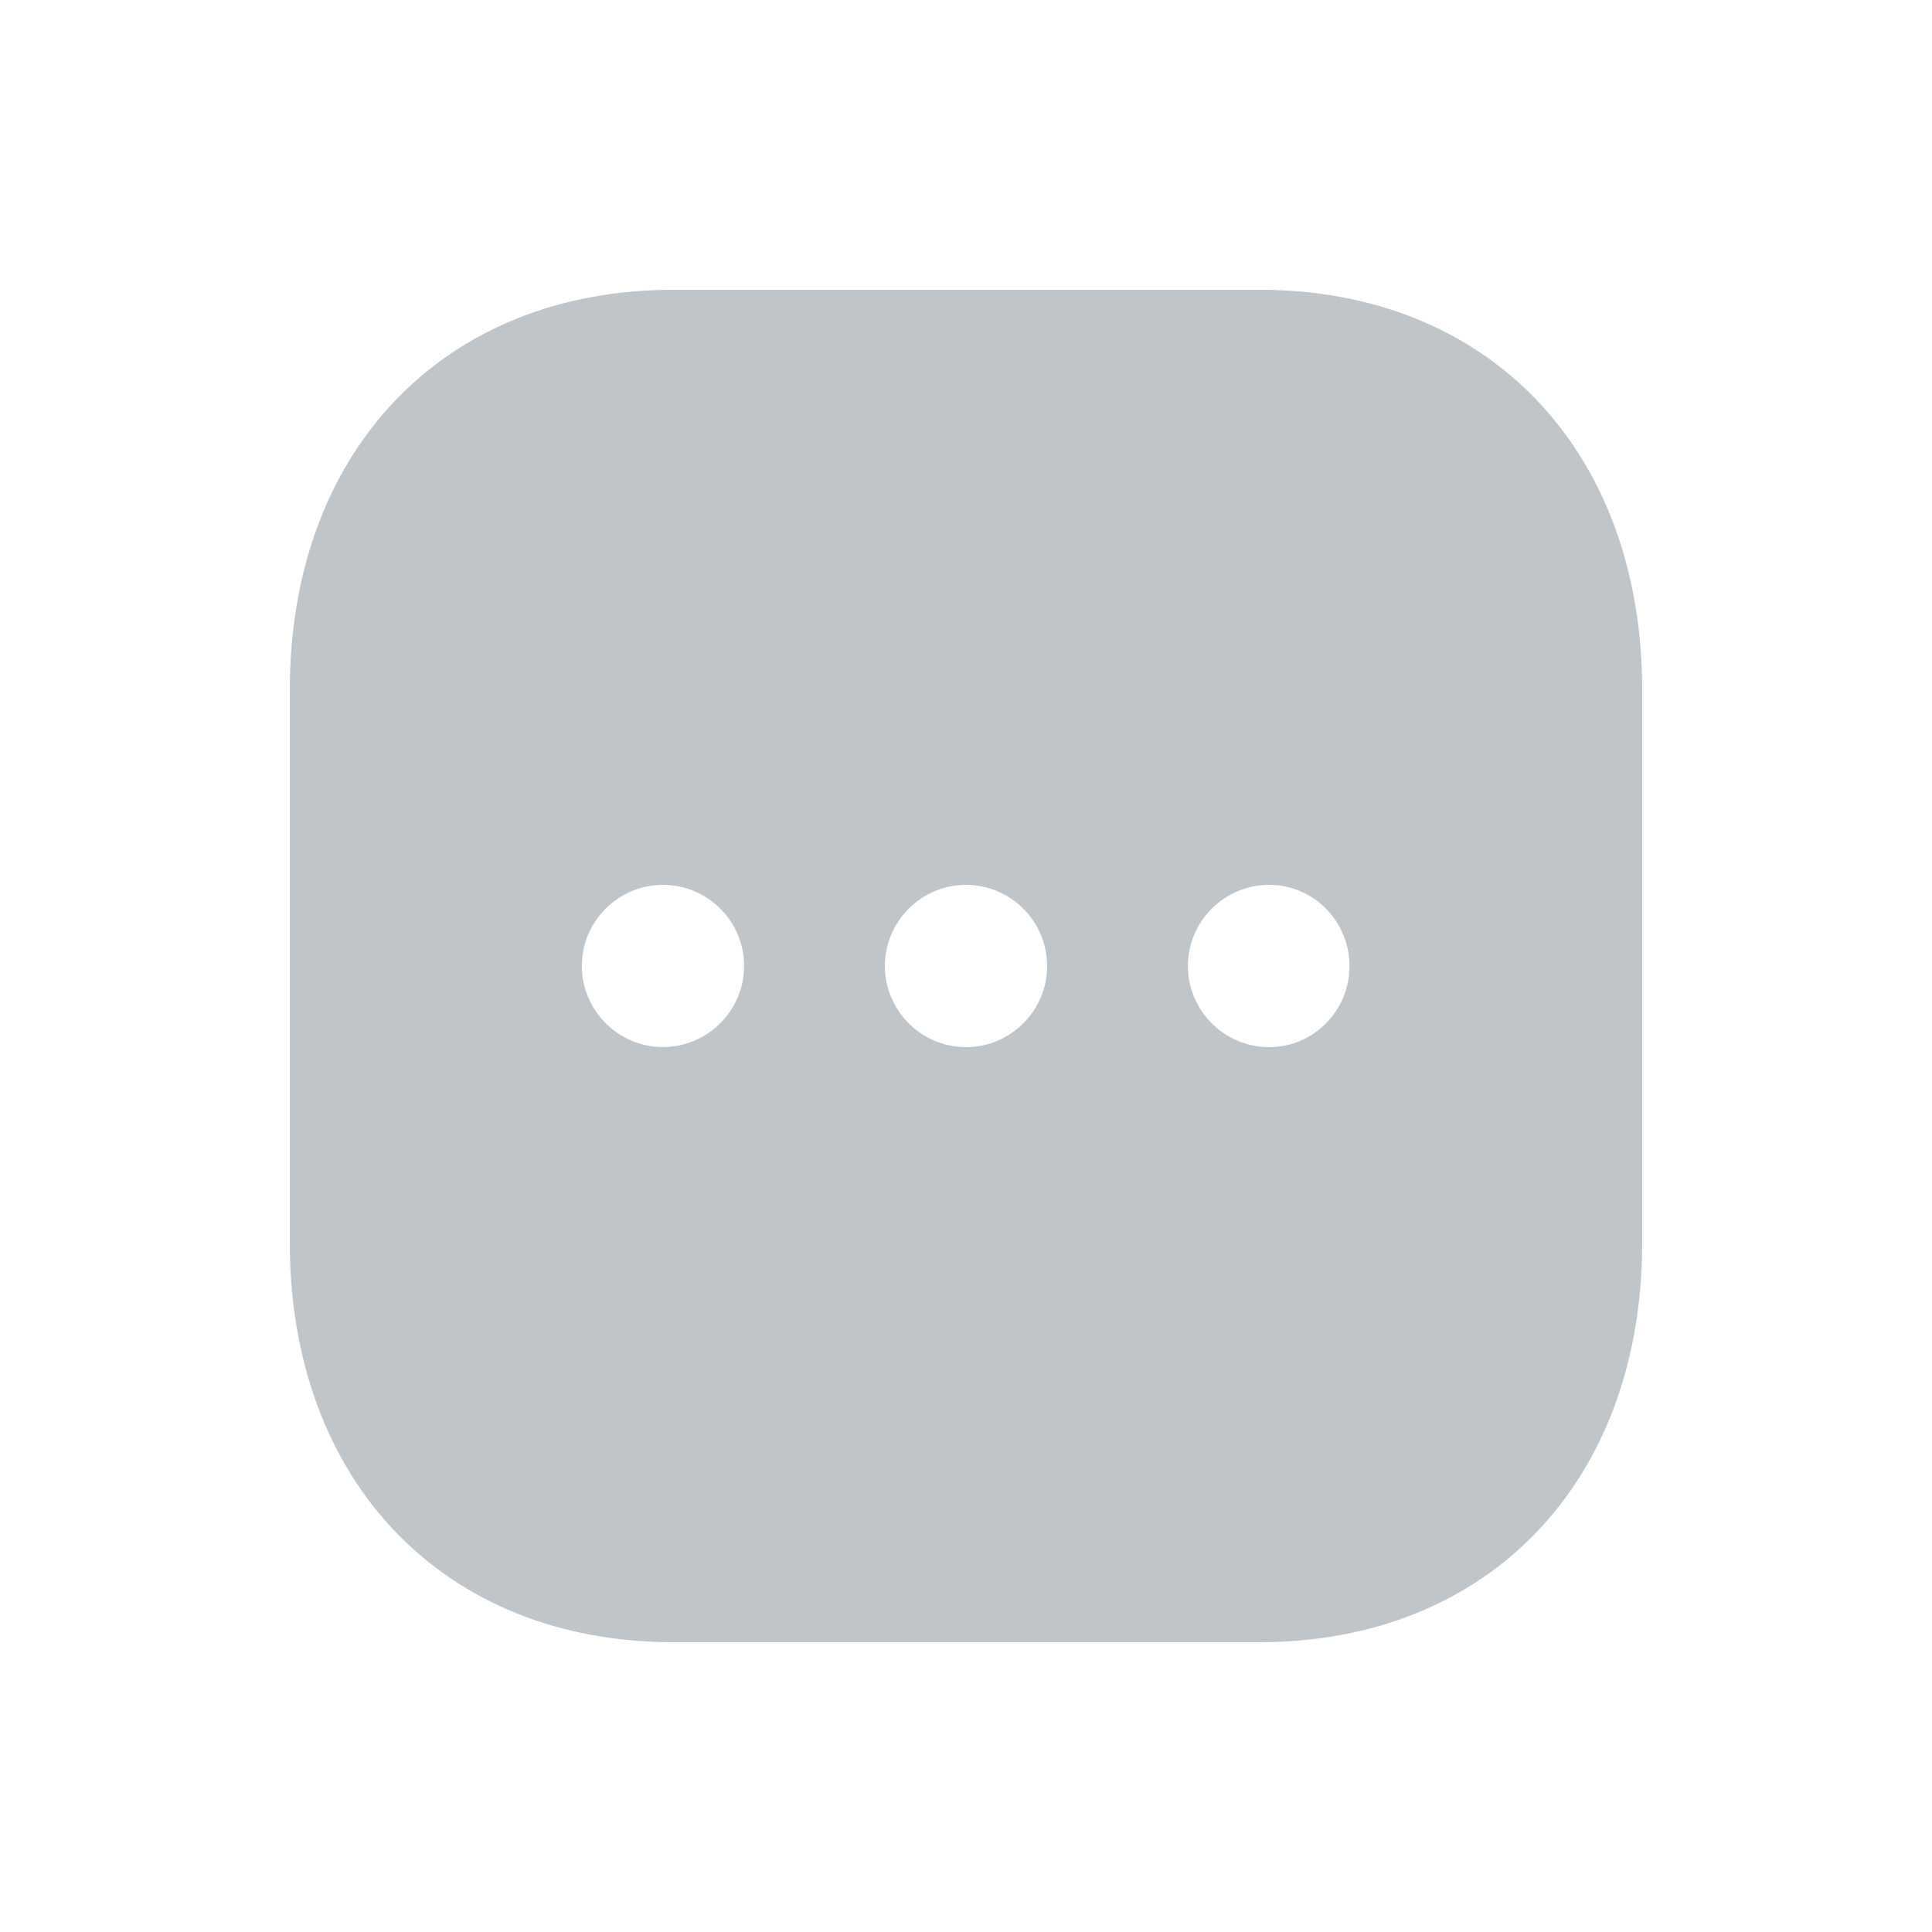 <svg width="20" height="20" viewBox="0 0 20 20" fill="none" xmlns="http://www.w3.org/2000/svg">
<g filter="url(#filter0_b_1892_9871)">
<path fill-rule="evenodd" clip-rule="evenodd" d="M6.969 3H13.038C15.411 3 17 4.666 17 7.144V12.863C17 15.334 15.411 17 13.038 17H6.969C4.596 17 3 15.334 3 12.863V7.144C3 4.666 4.596 3 6.969 3ZM6.863 10.839C6.401 10.839 6.023 10.461 6.023 9.999C6.023 9.537 6.401 9.16 6.863 9.16C7.325 9.16 7.703 9.537 7.703 9.999C7.703 10.461 7.325 10.839 6.863 10.839ZM9.16 10C9.16 10.462 9.538 10.84 10 10.84C10.462 10.84 10.84 10.462 10.84 10C10.84 9.538 10.462 9.16 10 9.16C9.538 9.16 9.16 9.538 9.16 10ZM12.297 10C12.297 10.462 12.675 10.84 13.137 10.84C13.599 10.84 13.97 10.462 13.97 10C13.97 9.538 13.599 9.16 13.137 9.16C12.675 9.16 12.297 9.538 12.297 10Z" fill="#C0C5C9"/>
</g>
<defs>
<filter id="filter0_b_1892_9871" x="-21" y="-21" width="62" height="62" filterUnits="userSpaceOnUse" color-interpolation-filters="sRGB">
<feFlood flood-opacity="0" result="BackgroundImageFix"/>
<feGaussianBlur in="BackgroundImageFix" stdDeviation="12"/>
<feComposite in2="SourceAlpha" operator="in" result="effect1_backgroundBlur_1892_9871"/>
<feBlend mode="normal" in="SourceGraphic" in2="effect1_backgroundBlur_1892_9871" result="shape"/>
</filter>
</defs>
</svg>
